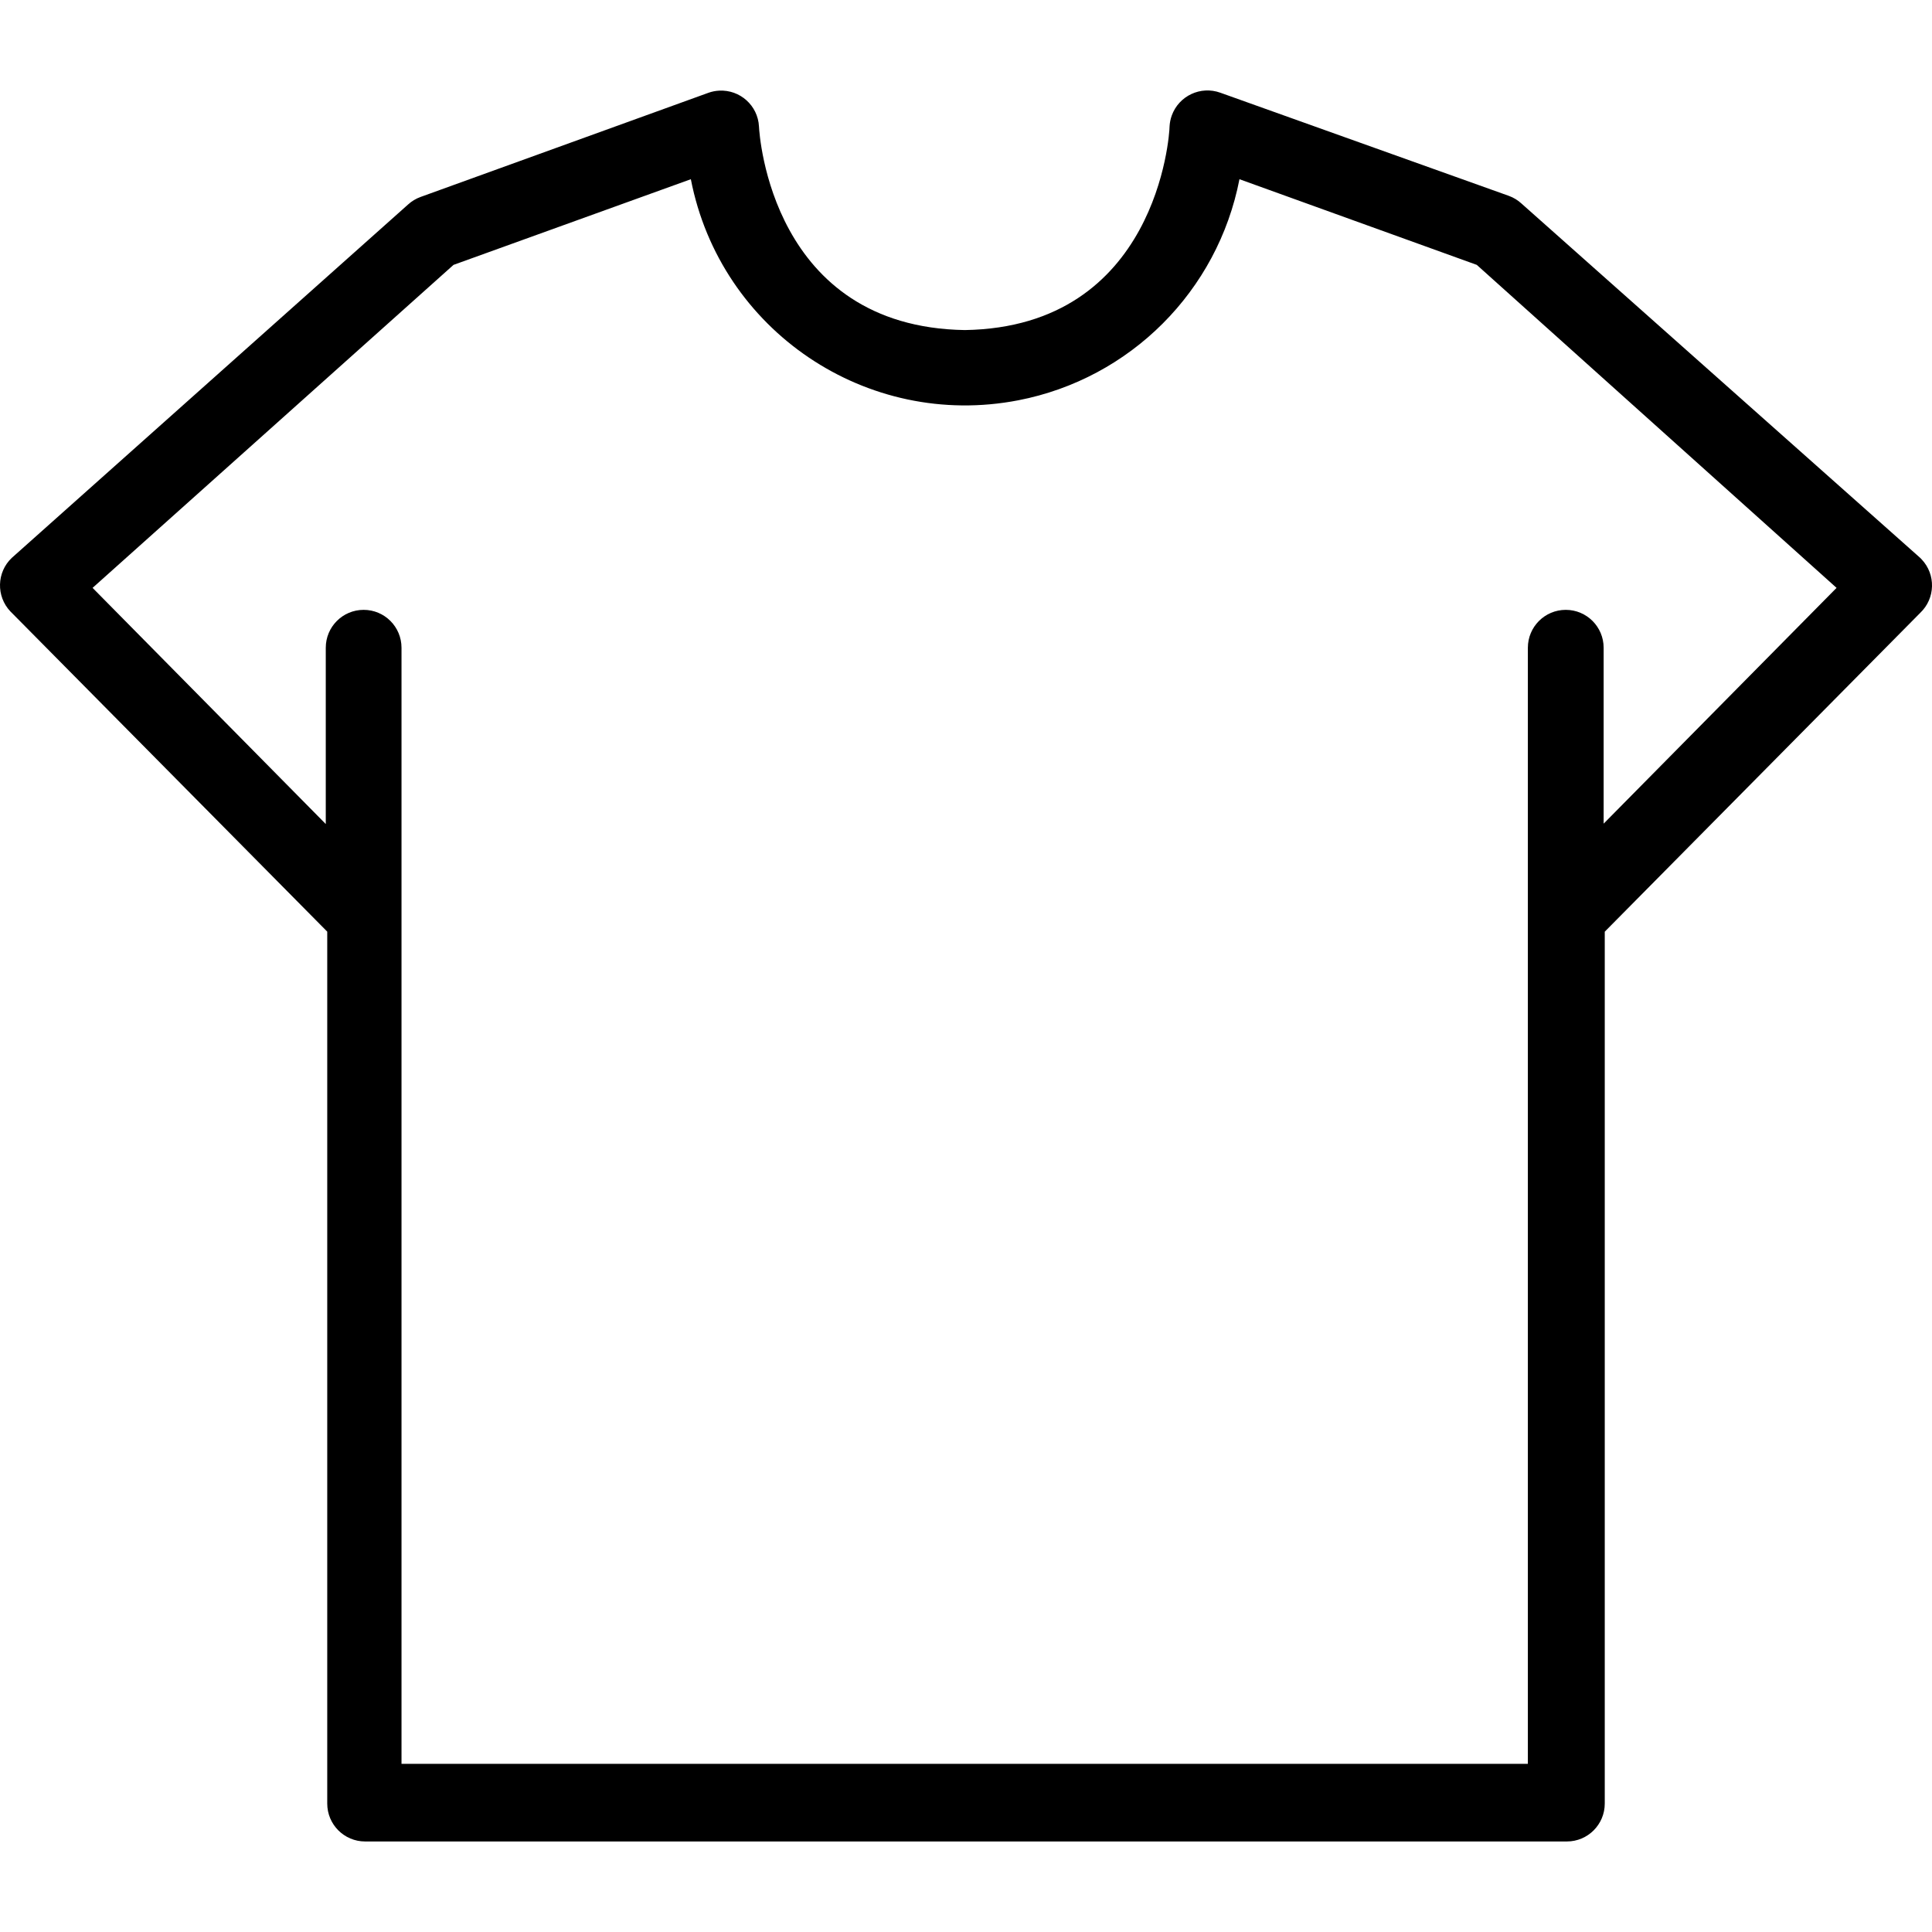 <?xml version="1.0" encoding="utf-8"?>
<!-- Generator: Adobe Illustrator 16.0.0, SVG Export Plug-In . SVG Version: 6.00 Build 0)  -->
<!DOCTYPE svg PUBLIC "-//W3C//DTD SVG 1.1//EN" "http://www.w3.org/Graphics/SVG/1.1/DTD/svg11.dtd">
<svg version="1.1" id="Capa_1" xmlns="http://www.w3.org/2000/svg" xmlns:xlink="http://www.w3.org/1999/xlink" x="0px" y="0px"
	 width="50px" height="50px" viewBox="0 0 50 50" enable-background="new 0 0 50 50" xml:space="preserve">
<g>
	<g>
		<path d="M49.73,14.474c-0.012-0.012-0.023-0.024-0.035-0.036L39.373,5.265c-0.094-0.086-0.203-0.152-0.324-0.196L31.584,2.4
			c-0.51-0.185-1.072,0.078-1.258,0.587c-0.033,0.092-0.053,0.188-0.058,0.286c0,0.216-0.323,5.19-5.298,5.269
			c-5.004-0.079-5.318-5.053-5.328-5.269c-0.028-0.541-0.49-0.956-1.031-0.927c-0.094,0.005-0.186,0.023-0.273,0.054l-7.456,2.698
			c-0.12,0.044-0.229,0.11-0.323,0.196L0.305,14.438c-0.393,0.373-0.408,0.994-0.035,1.387c0.012,0.012,0.023,0.024,0.035,0.035
			l8.164,8.251v22.565c0,0.542,0.439,0.981,0.98,0.981h31.102c0.541,0,0.98-0.439,0.98-0.981V24.112l8.164-8.251
			C50.088,15.488,50.104,14.867,49.73,14.474z M41.502,21.316v-4.552c0-0.542-0.439-0.981-0.98-0.981
			c-0.542,0-0.981,0.439-0.981,0.981v28.884H10.391V16.764c0-0.542-0.438-0.981-0.98-0.981s-0.98,0.439-0.98,0.981v4.562
			l-6.035-6.112l9.341-8.359l6.142-2.217c0.762,3.92,4.556,6.481,8.477,5.721c2.895-0.562,5.158-2.826,5.721-5.721l6.142,2.217
			l9.311,8.359L41.502,21.316z"/>
	</g>
</g>
</svg>
